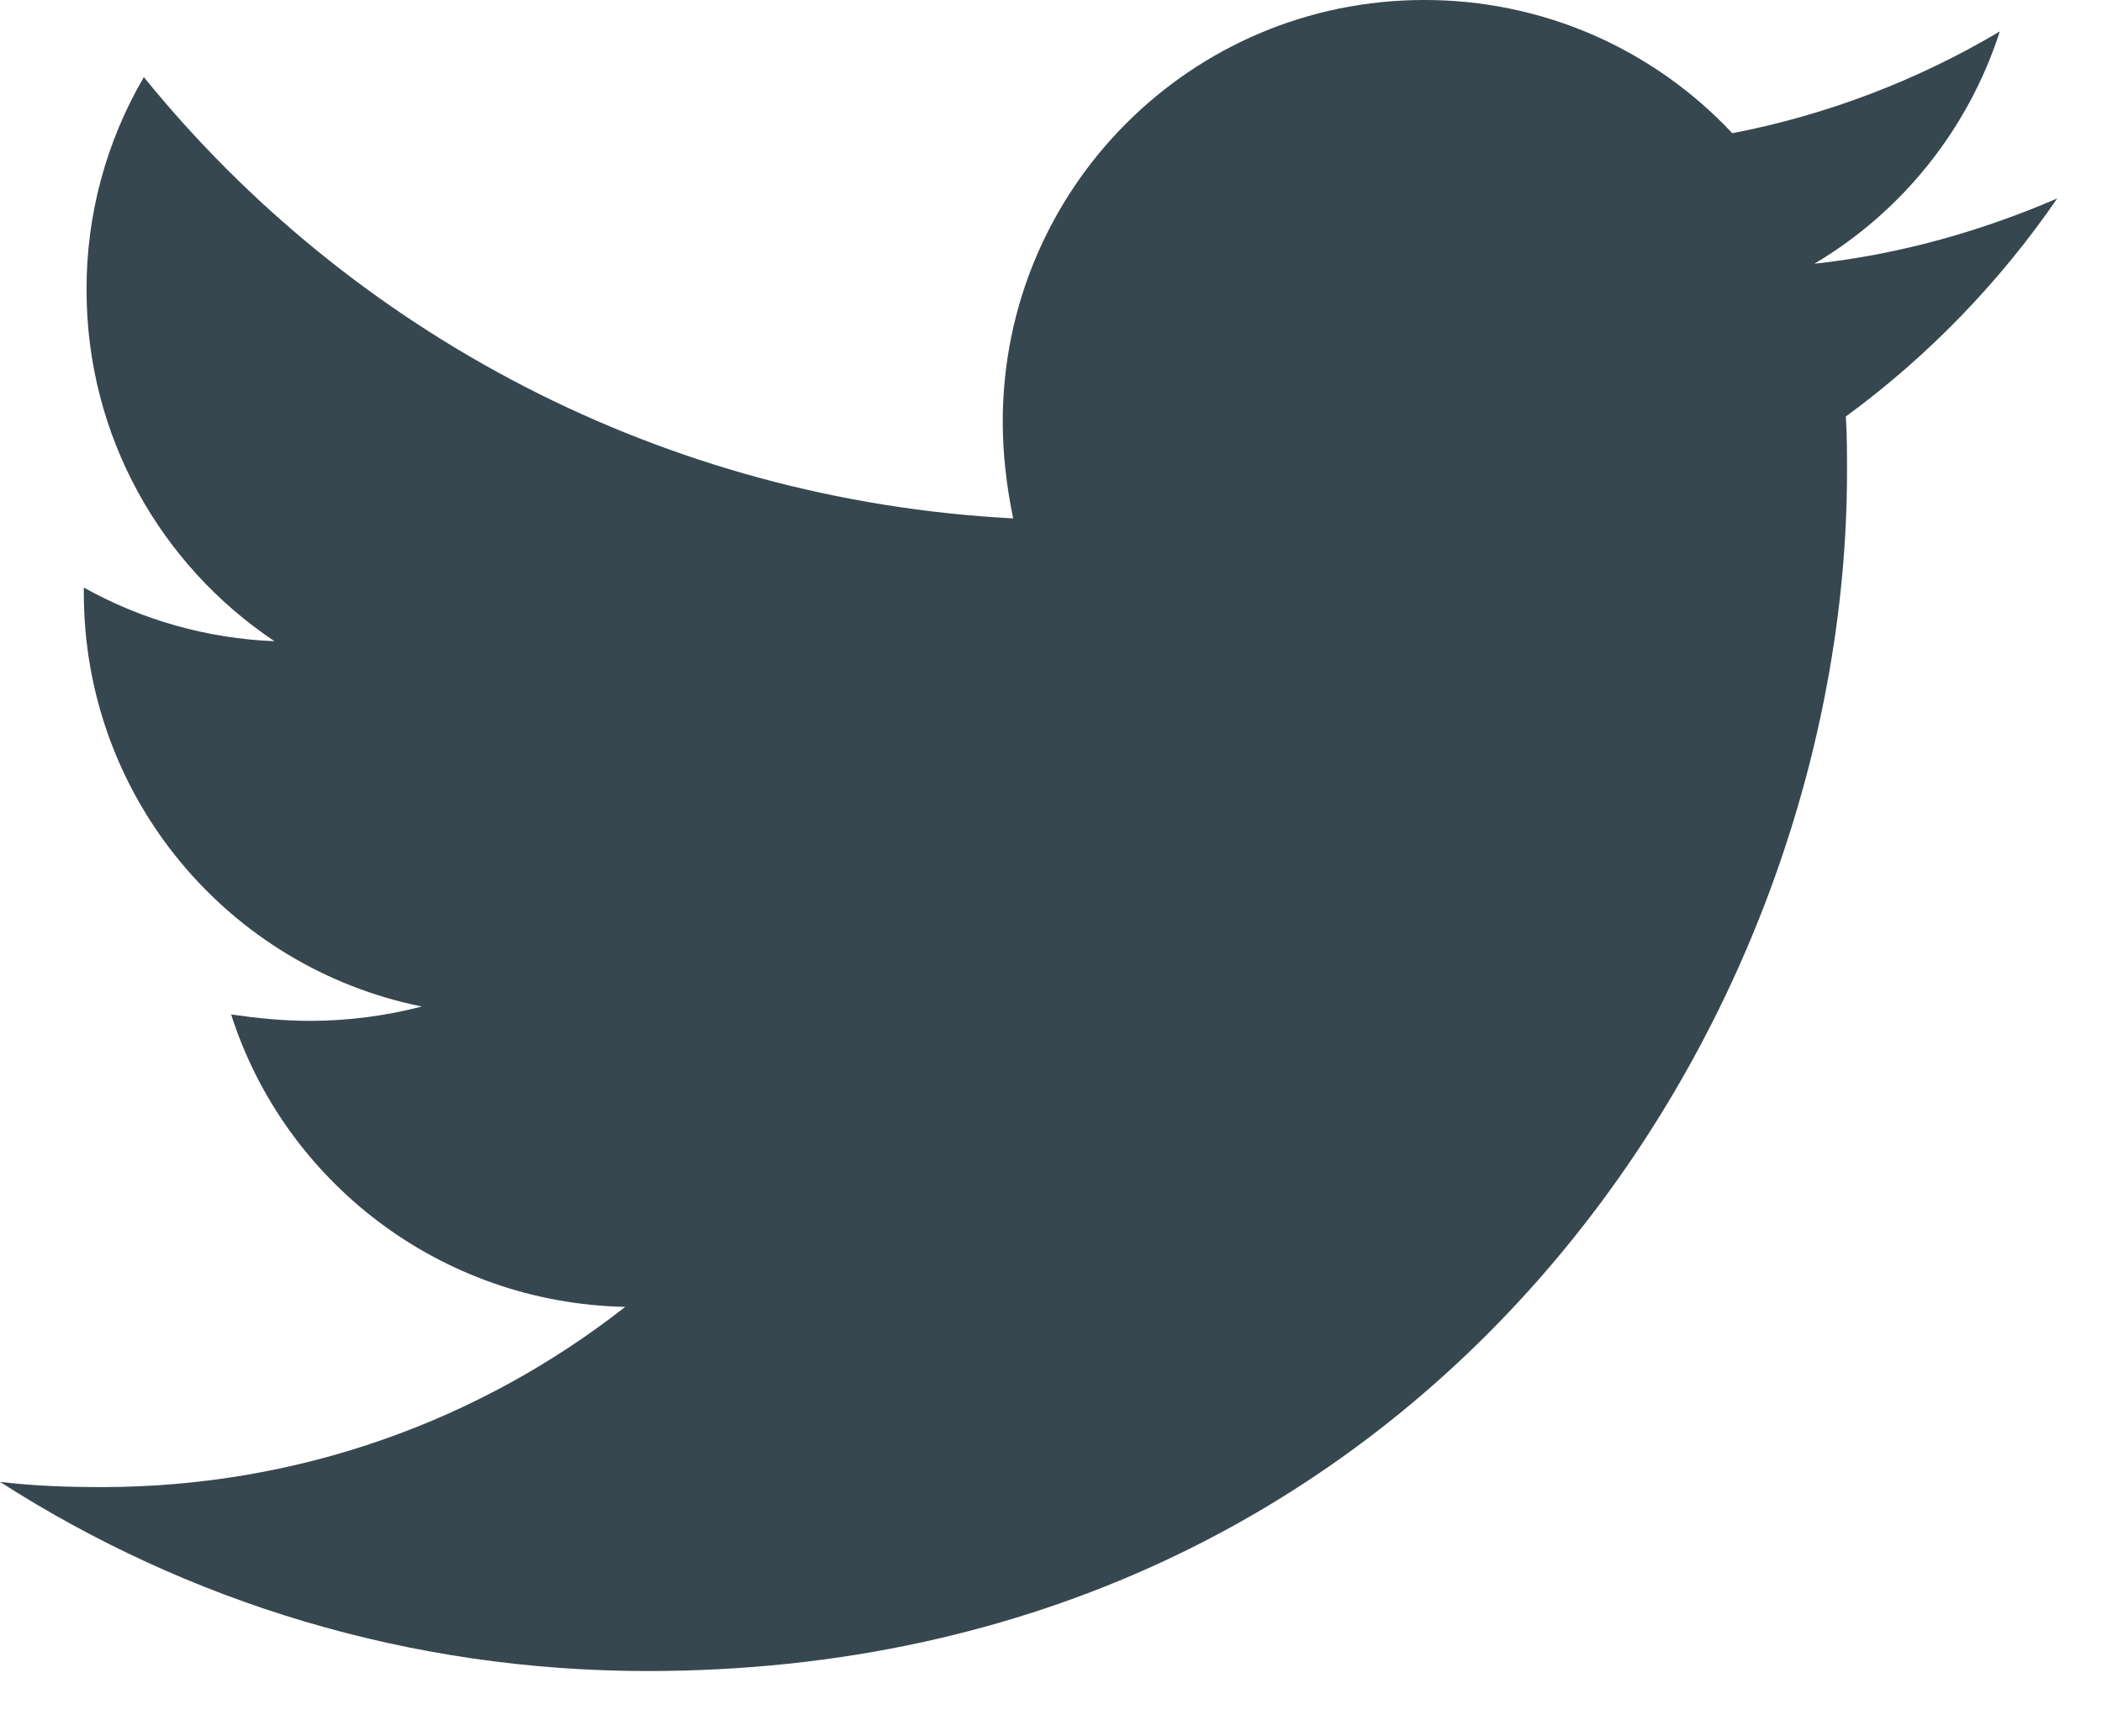 <svg width="23" height="19" viewBox="0 0 23 19" fill="none" xmlns="http://www.w3.org/2000/svg">
<path d="M22.51 2.172C21.682 2.529 20.781 2.786 19.853 2.886C20.817 2.314 21.538 1.41 21.882 0.344C20.978 0.881 19.988 1.258 18.955 1.458C18.523 0.997 18.001 0.629 17.422 0.378C16.842 0.127 16.216 -0.001 15.584 1.12275e-05C13.028 1.12275e-05 10.972 2.072 10.972 4.615C10.972 4.972 11.015 5.329 11.086 5.673C7.258 5.473 3.844 3.644 1.574 0.844C1.161 1.55 0.944 2.355 0.947 3.173C0.947 4.775 1.761 6.187 3.003 7.017C2.271 6.988 1.556 6.787 0.917 6.43V6.487C0.917 8.73 2.502 10.588 4.615 11.015C4.218 11.118 3.81 11.171 3.4 11.172C3.1 11.172 2.816 11.143 2.529 11.102C3.114 12.931 4.815 14.259 6.841 14.302C5.256 15.544 3.271 16.274 1.115 16.274C0.728 16.274 0.371 16.261 0 16.217C2.045 17.529 4.472 18.287 7.085 18.287C15.568 18.287 20.21 11.259 20.21 5.159C20.21 4.959 20.21 4.758 20.197 4.558C21.095 3.901 21.882 3.087 22.51 2.172Z" fill="#37474F"/>
</svg>
